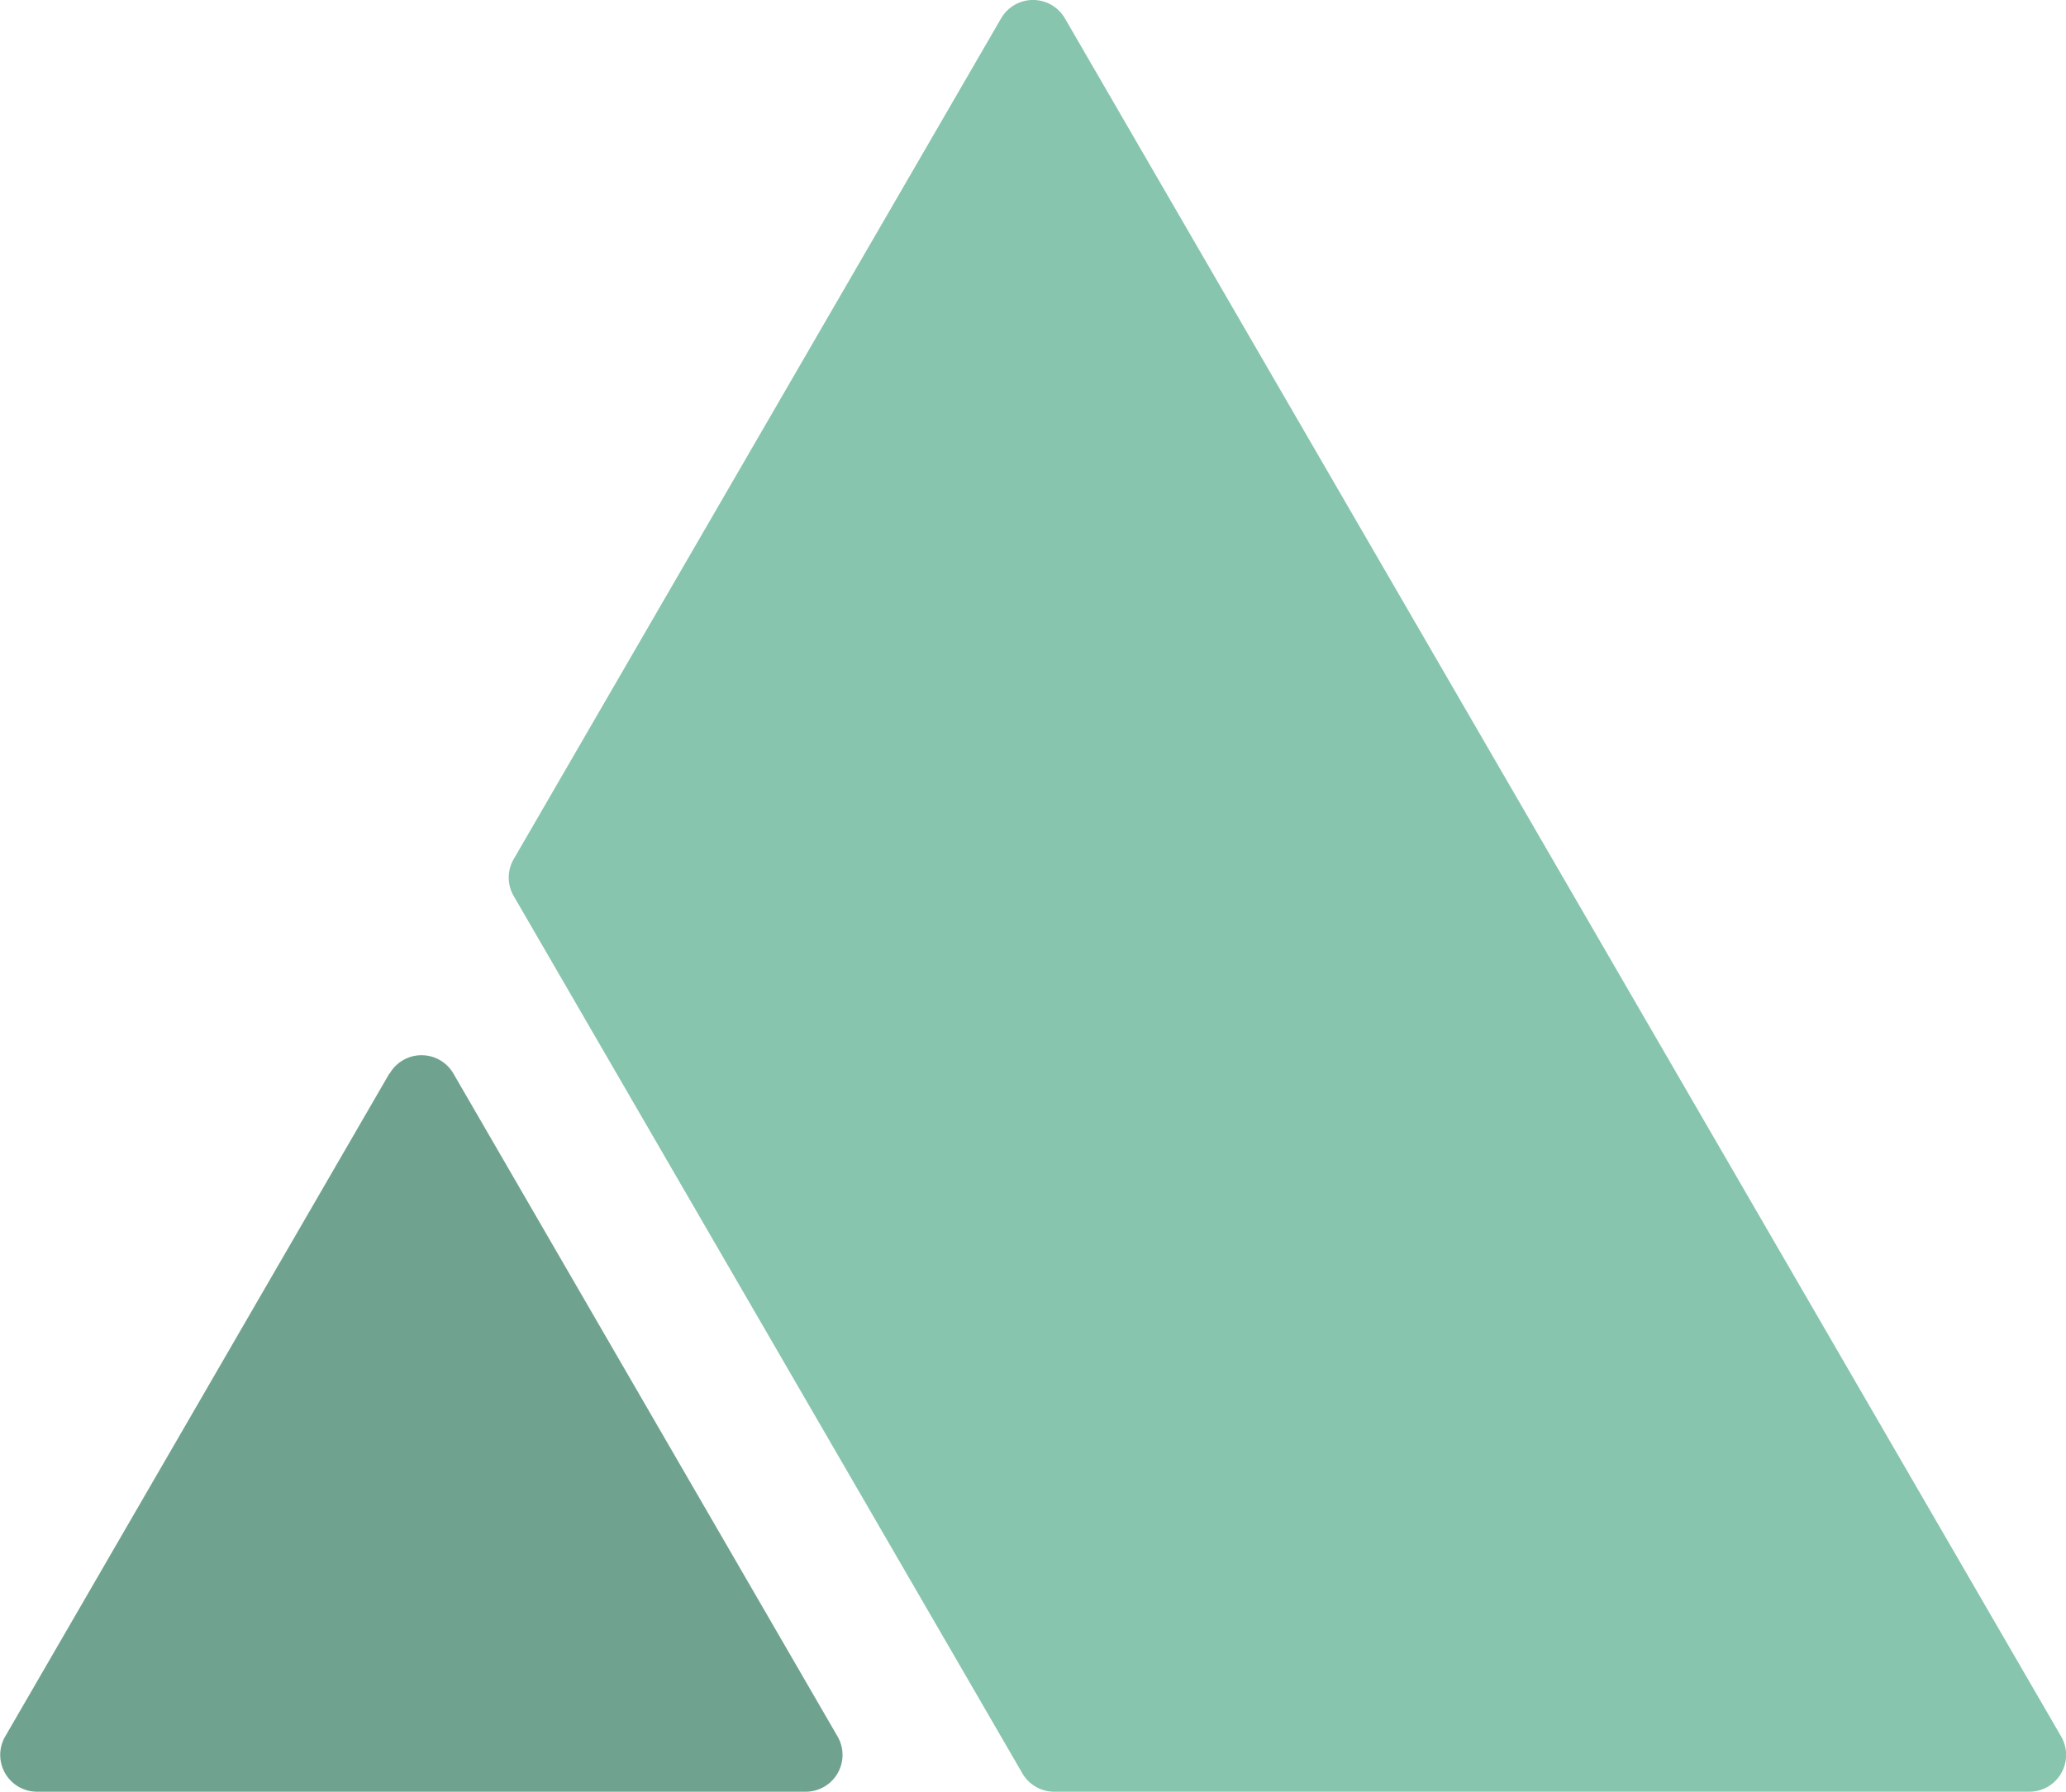 <svg xmlns="http://www.w3.org/2000/svg" xmlns:xlink="http://www.w3.org/1999/xlink" width="51.631" height="44.788" viewBox="0 0 51.631 44.788">
  <defs>
    <clipPath id="clip-path">
      <rect id="Rectangle_8" data-name="Rectangle 8" width="51.631" height="44.788" transform="translate(0 0)" fill="none"/>
    </clipPath>
  </defs>
  <g id="Group_16" data-name="Group 16" transform="translate(0 0)">
    <g id="Group_15" data-name="Group 15" clip-path="url(#clip-path)">
      <path id="Path_10" data-name="Path 10" d="M26.346,44.788H50.709a.92.92,0,0,0,.8-1.382L26.612.458a.921.921,0,0,0-1.593,0L12.838,21.475a.918.918,0,0,0,0,.923L25.55,44.329a.92.92,0,0,0,.8.459" fill="#87c5ae"/>
      <path id="Path_11" data-name="Path 11" d="M9.73,26.836l-9.6,16.57a.92.92,0,0,0,.8,1.382H20.131a.92.92,0,0,0,.8-1.382l-9.6-16.57a.921.921,0,0,0-1.593,0" fill="#70a38f"/>
    </g>
  </g>
</svg>
